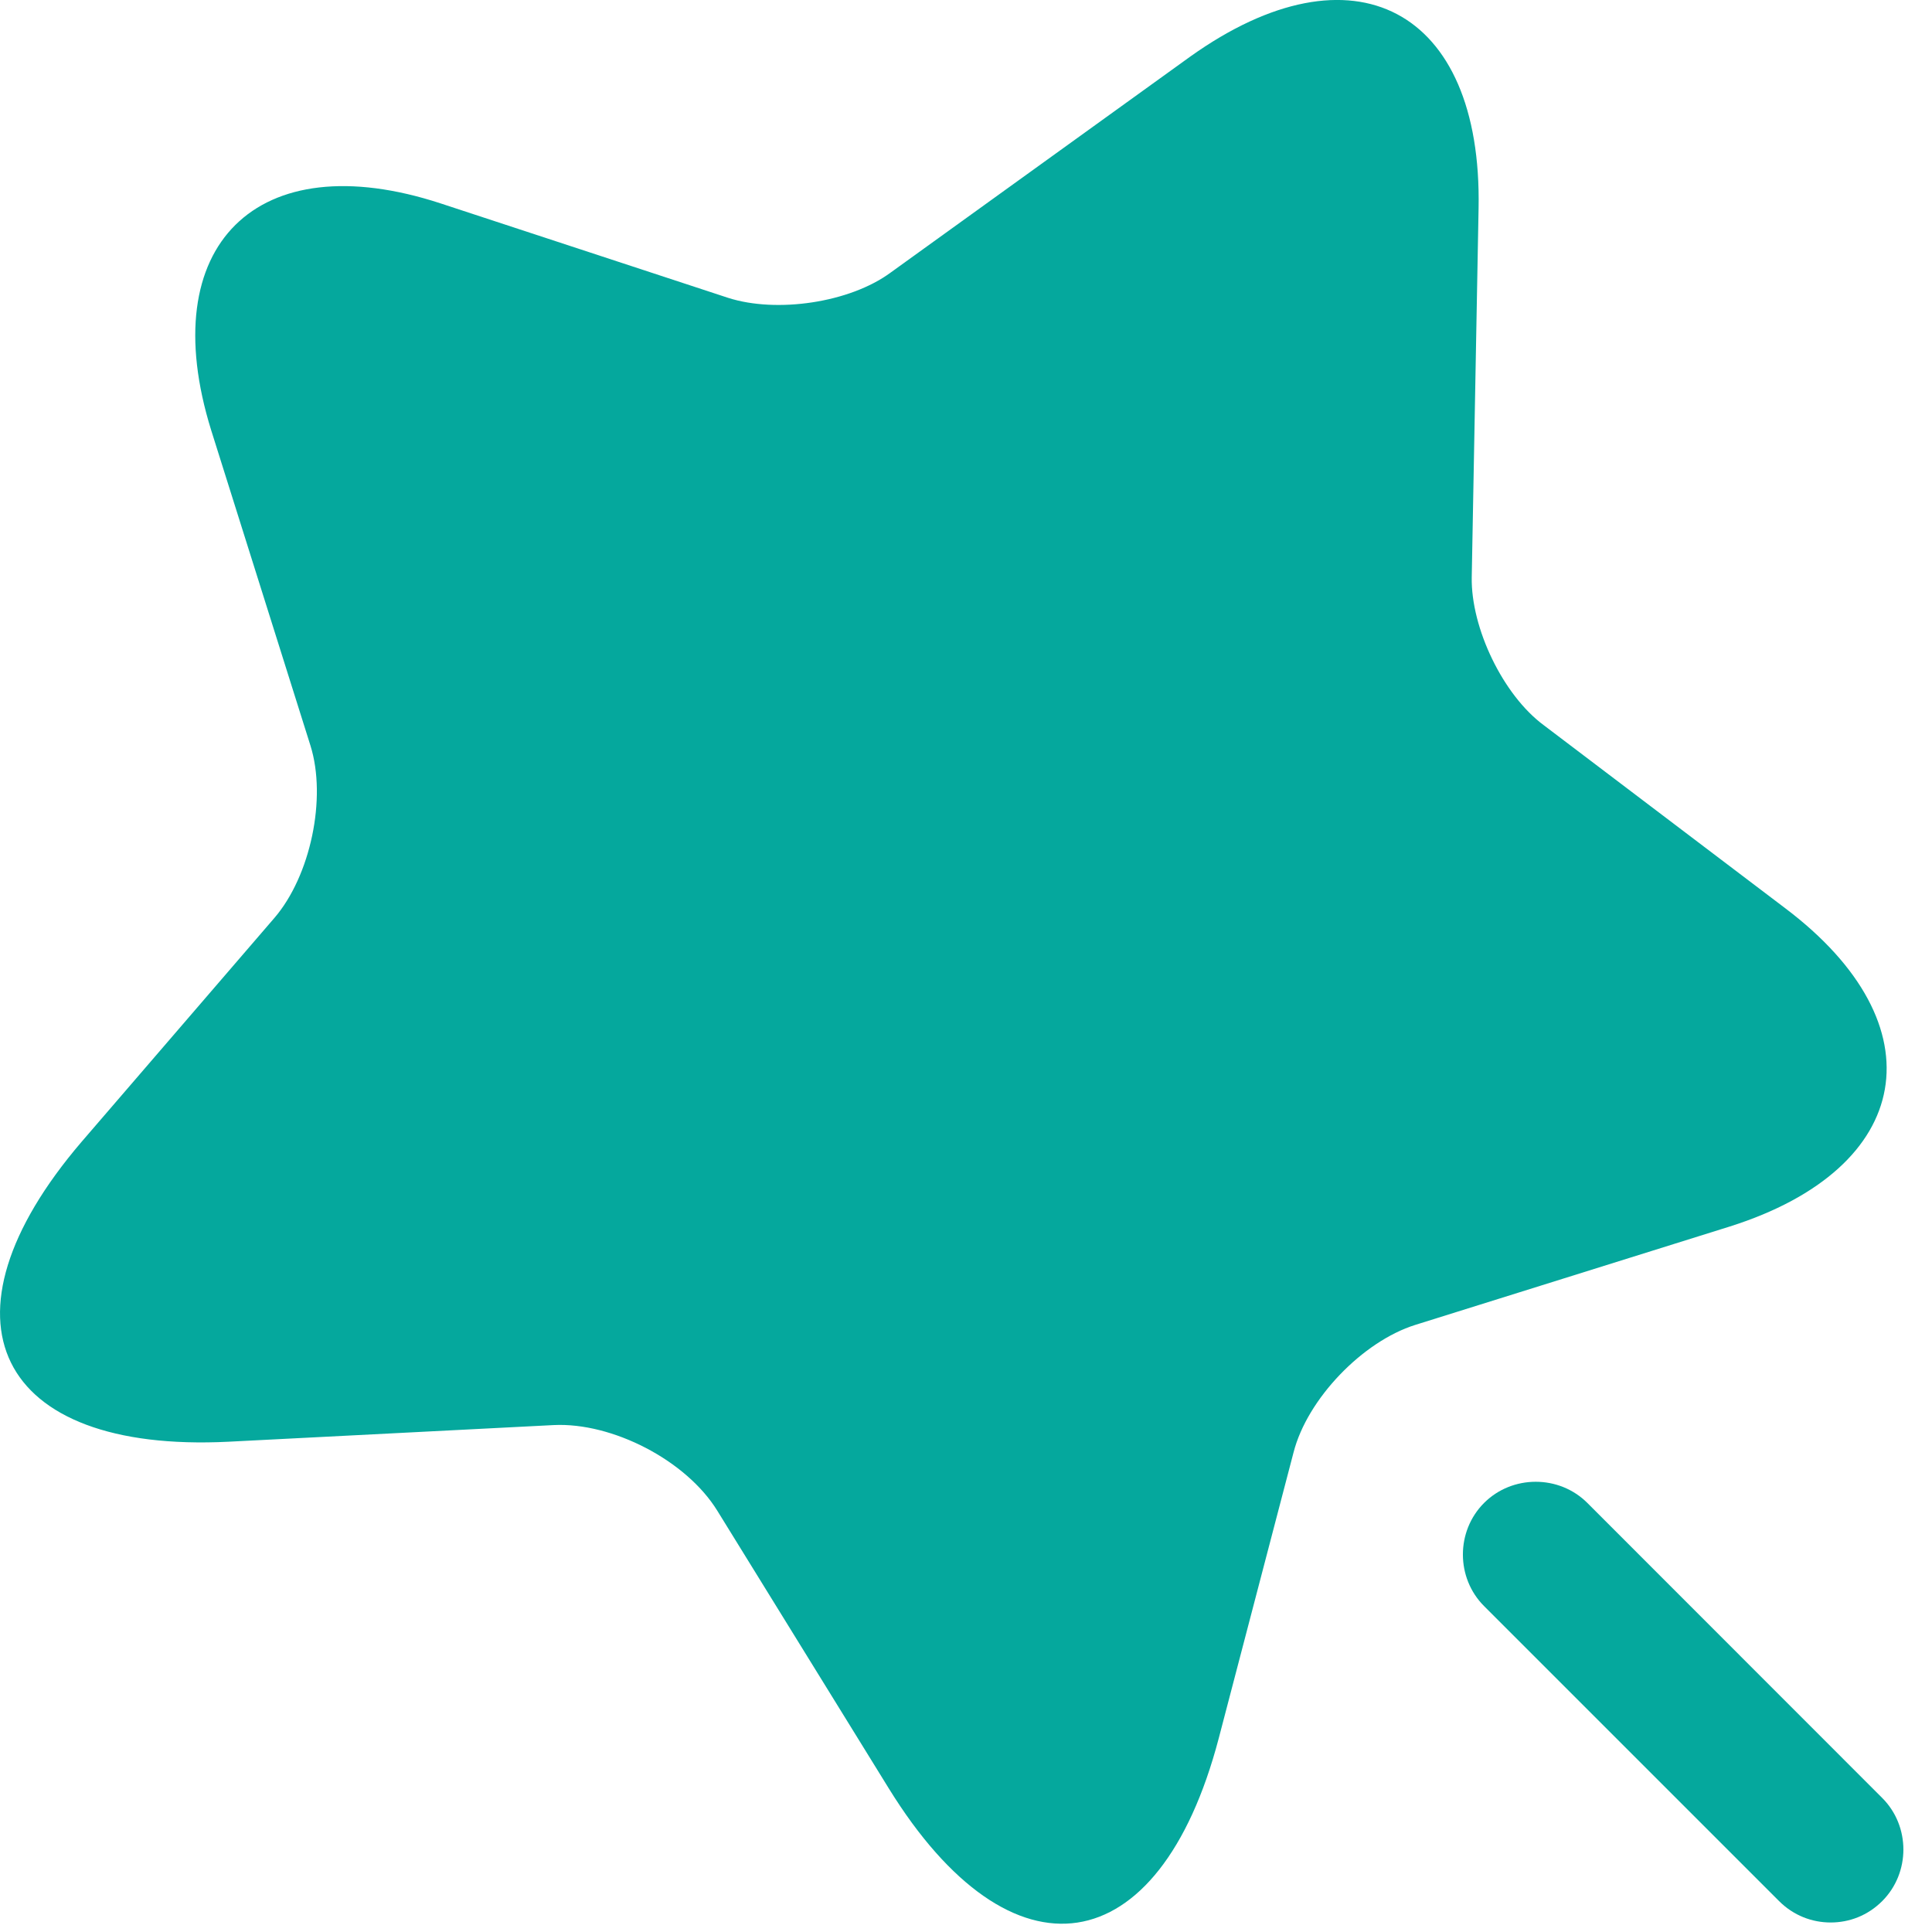 <?xml version="1.0" encoding="UTF-8"?>
<!-- Generated by Pixelmator Pro 3.5.7 -->
<svg width="13" height="13" viewBox="0 0 13 13" xmlns="http://www.w3.org/2000/svg">
    <path id="Path" fill="#05a89d" stroke="none" d="M 9.949 1.402 L 9.903 3.884 C 9.897 4.225 10.113 4.677 10.388 4.88 L 12.012 6.111 C 13.054 6.897 12.883 7.86 11.639 8.253 L 9.523 8.915 C 9.169 9.026 8.796 9.413 8.704 9.773 L 8.2 11.699 C 7.8 13.218 6.805 13.369 5.98 12.033 L 4.827 10.166 C 4.617 9.825 4.119 9.57 3.726 9.589 L 1.538 9.701 C -0.027 9.779 -0.472 8.876 0.549 7.683 L 1.846 6.177 C 2.089 5.895 2.2 5.371 2.089 5.017 L 1.421 2.895 C 1.034 1.651 1.728 0.963 2.966 1.369 L 4.899 2.004 C 5.226 2.109 5.718 2.037 5.993 1.834 L 8.01 0.38 C 9.104 -0.4 9.975 0.059 9.949 1.402 Z"/>
    <path id="path1" fill="#05a89d" stroke="none" d="M 12.665 12.098 L 10.681 10.113 C 10.491 9.923 10.176 9.923 9.986 10.113 C 9.796 10.303 9.796 10.617 9.986 10.807 L 11.971 12.792 C 12.069 12.89 12.194 12.936 12.318 12.936 C 12.443 12.936 12.567 12.89 12.665 12.792 C 12.855 12.602 12.855 12.288 12.665 12.098 Z"/>
</svg>
